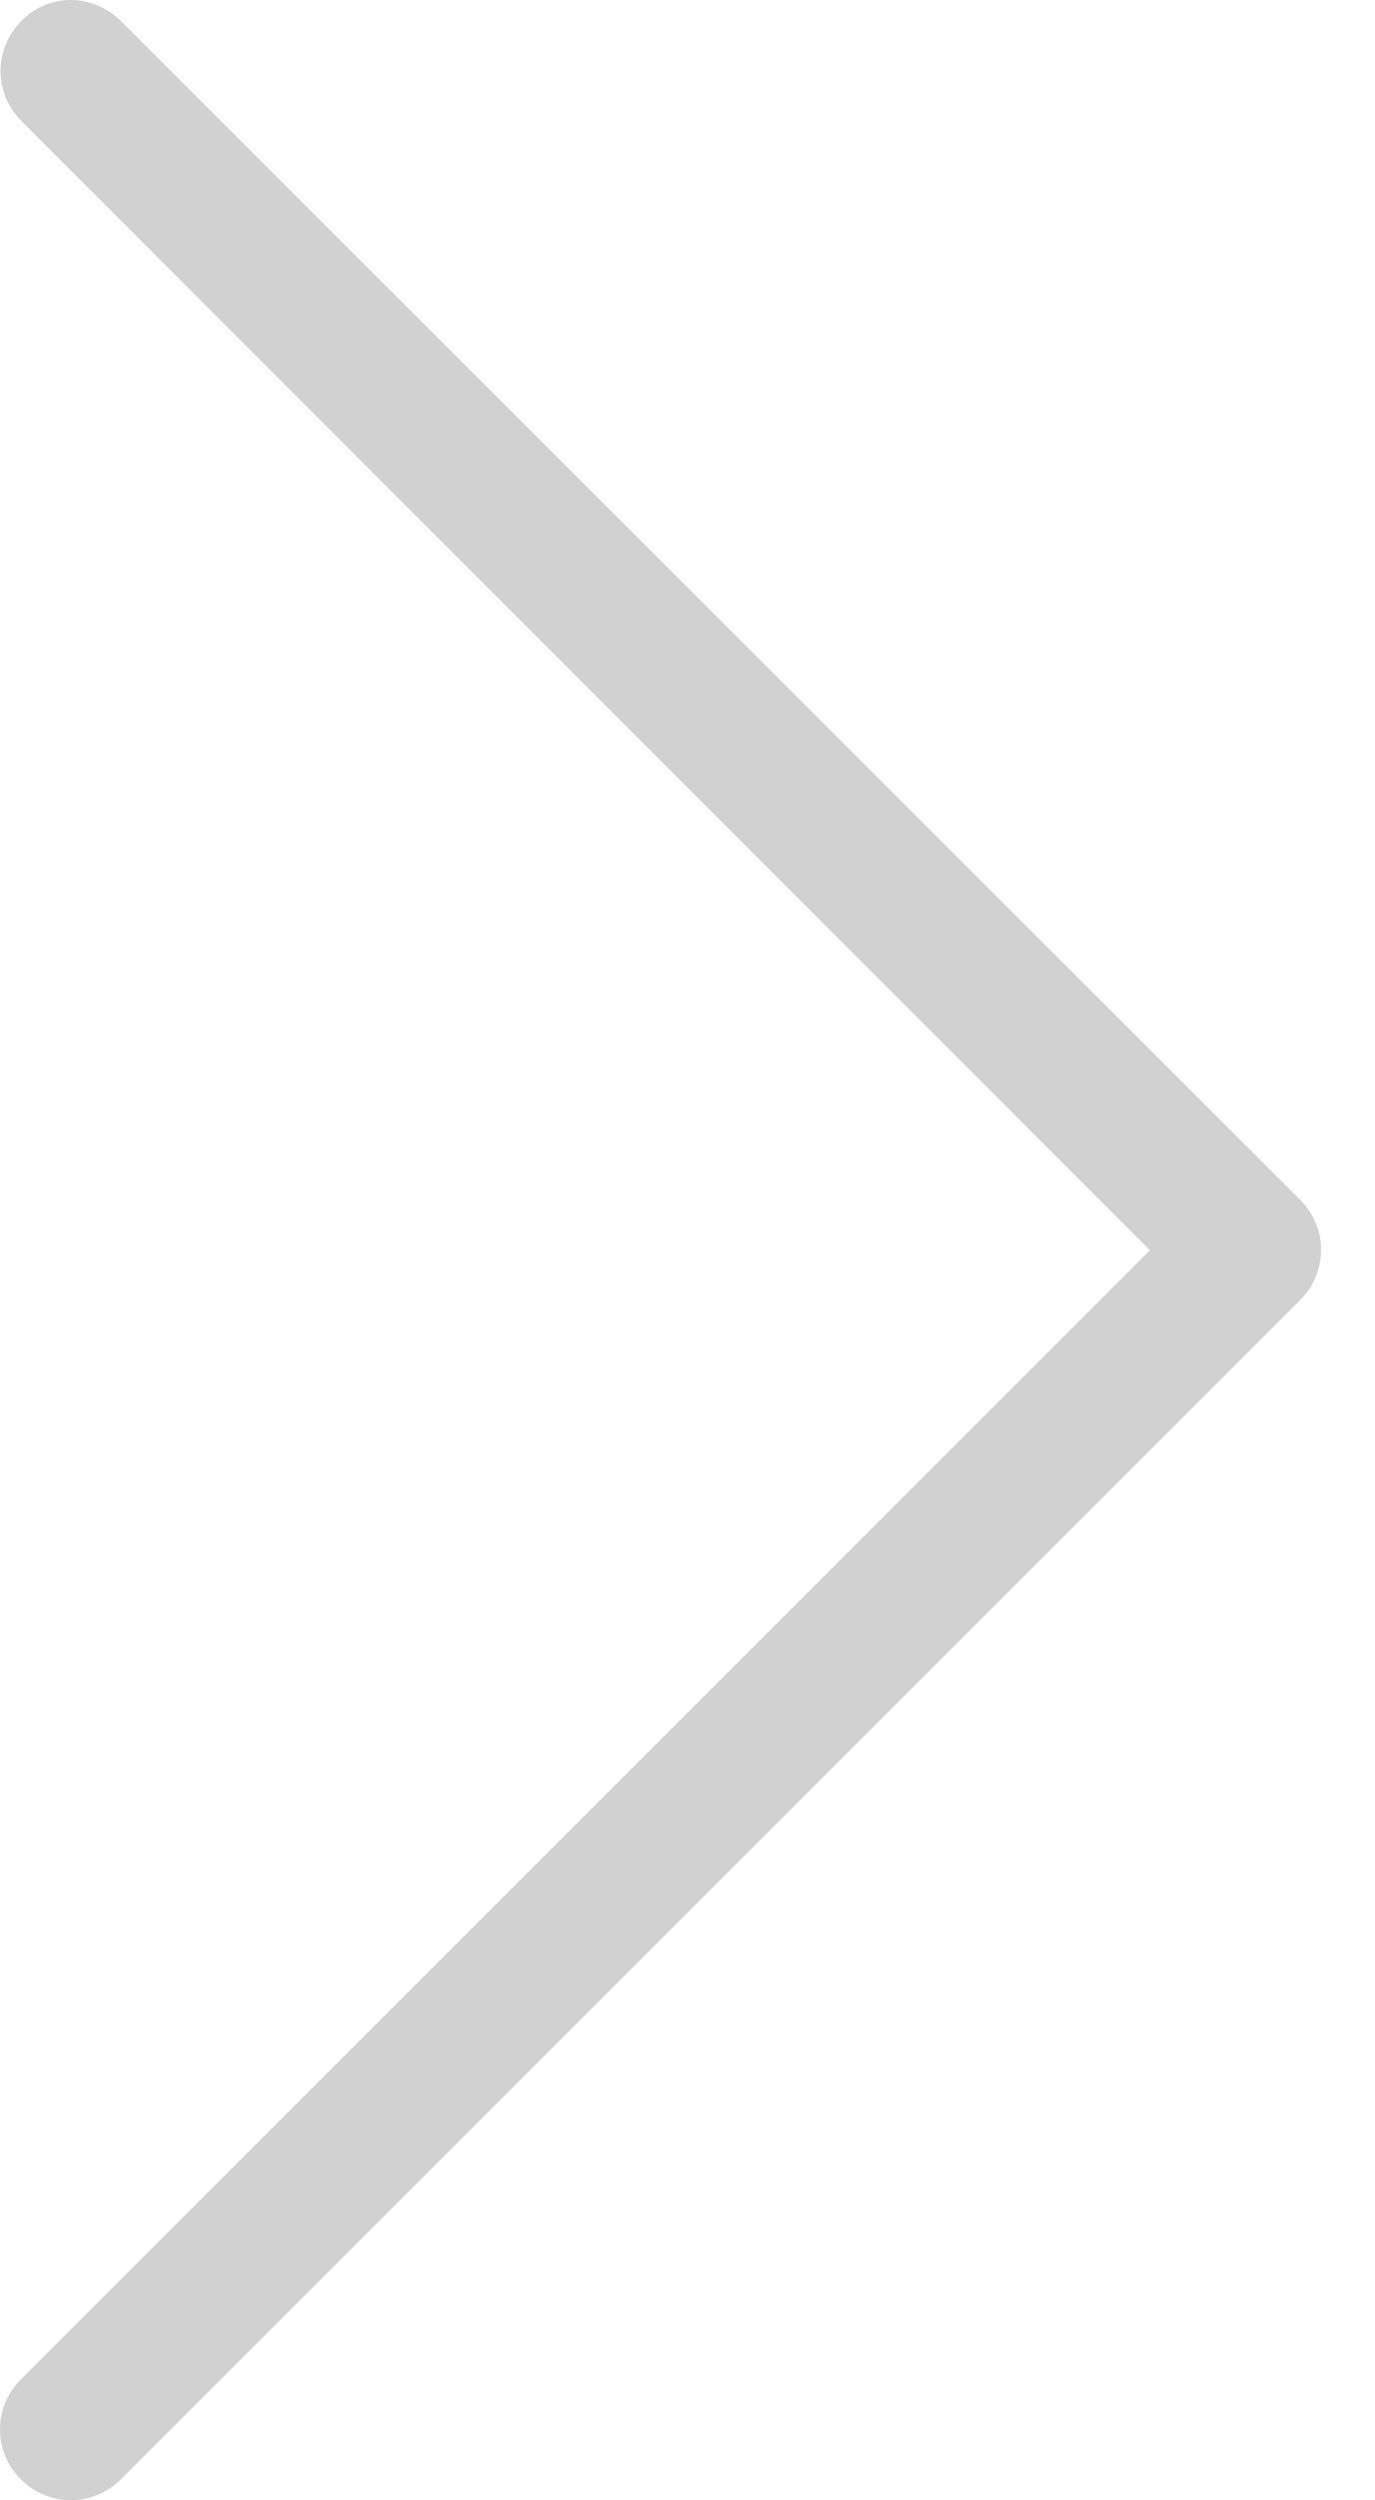 <svg width="11" height="20" viewBox="0 0 11 20" fill="none" xmlns="http://www.w3.org/2000/svg">
<path d="M9.199 10.001L0.167 19.033C-0.056 19.255 -0.056 19.611 0.167 19.833C0.389 20.055 0.745 20.055 0.967 19.833L10.402 10.399C10.624 10.177 10.624 9.82 10.402 9.598L0.967 0.168C0.858 0.059 0.712 -8.61724e-07 0.569 -8.74182e-07C0.427 -8.8664e-07 0.28 0.054 0.171 0.168C-0.051 0.39 -0.051 0.746 0.171 0.968L9.199 10.001Z" fill="#D1D1D1"/>
</svg>
